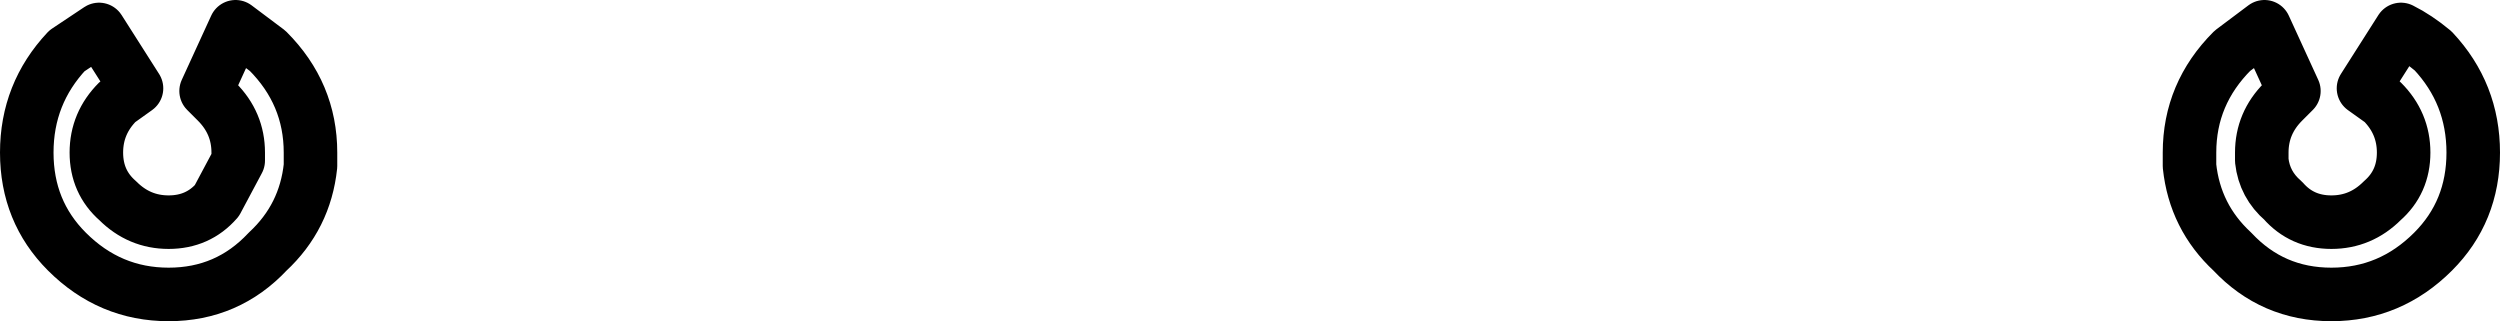 <?xml version="1.0" encoding="UTF-8" standalone="no"?>
<svg xmlns:xlink="http://www.w3.org/1999/xlink" height="6.0px" width="46.7px" xmlns="http://www.w3.org/2000/svg">
  <g transform="matrix(1.0, 0.0, 0.0, 1.0, -376.45, -189.8)">
    <path d="M380.85 190.3 L381.45 190.75 Q382.25 191.55 382.25 192.65 L382.25 192.9 Q382.15 193.85 381.45 194.5 380.7 195.3 379.6 195.3 378.5 195.3 377.7 194.5 376.95 193.75 376.95 192.65 376.95 191.55 377.7 190.75 L378.3 190.35 379.0 191.45 378.65 191.7 Q378.25 192.1 378.25 192.65 378.25 193.2 378.65 193.55 379.05 193.95 379.6 193.95 380.15 193.95 380.5 193.55 L380.9 192.8 380.9 192.65 Q380.9 192.1 380.5 191.7 L380.3 191.5 380.85 190.3 M420.95 191.7 Q421.35 192.1 421.35 192.65 421.35 193.2 420.95 193.55 420.55 193.95 420.0 193.95 419.45 193.95 419.1 193.55 418.75 193.25 418.7 192.8 L418.7 192.65 Q418.7 192.1 419.1 191.7 L419.3 191.5 418.75 190.3 418.15 190.75 Q417.35 191.55 417.35 192.65 L417.35 192.9 Q417.45 193.85 418.15 194.5 418.9 195.3 420.0 195.3 421.1 195.3 421.9 194.5 422.65 193.75 422.65 192.65 422.65 191.55 421.9 190.75 421.6 190.5 421.3 190.35 L420.6 191.45 420.95 191.7" fill="none" stroke="#000000" stroke-linecap="round" stroke-linejoin="round" stroke-width="1.0"/>
  </g>
</svg>
